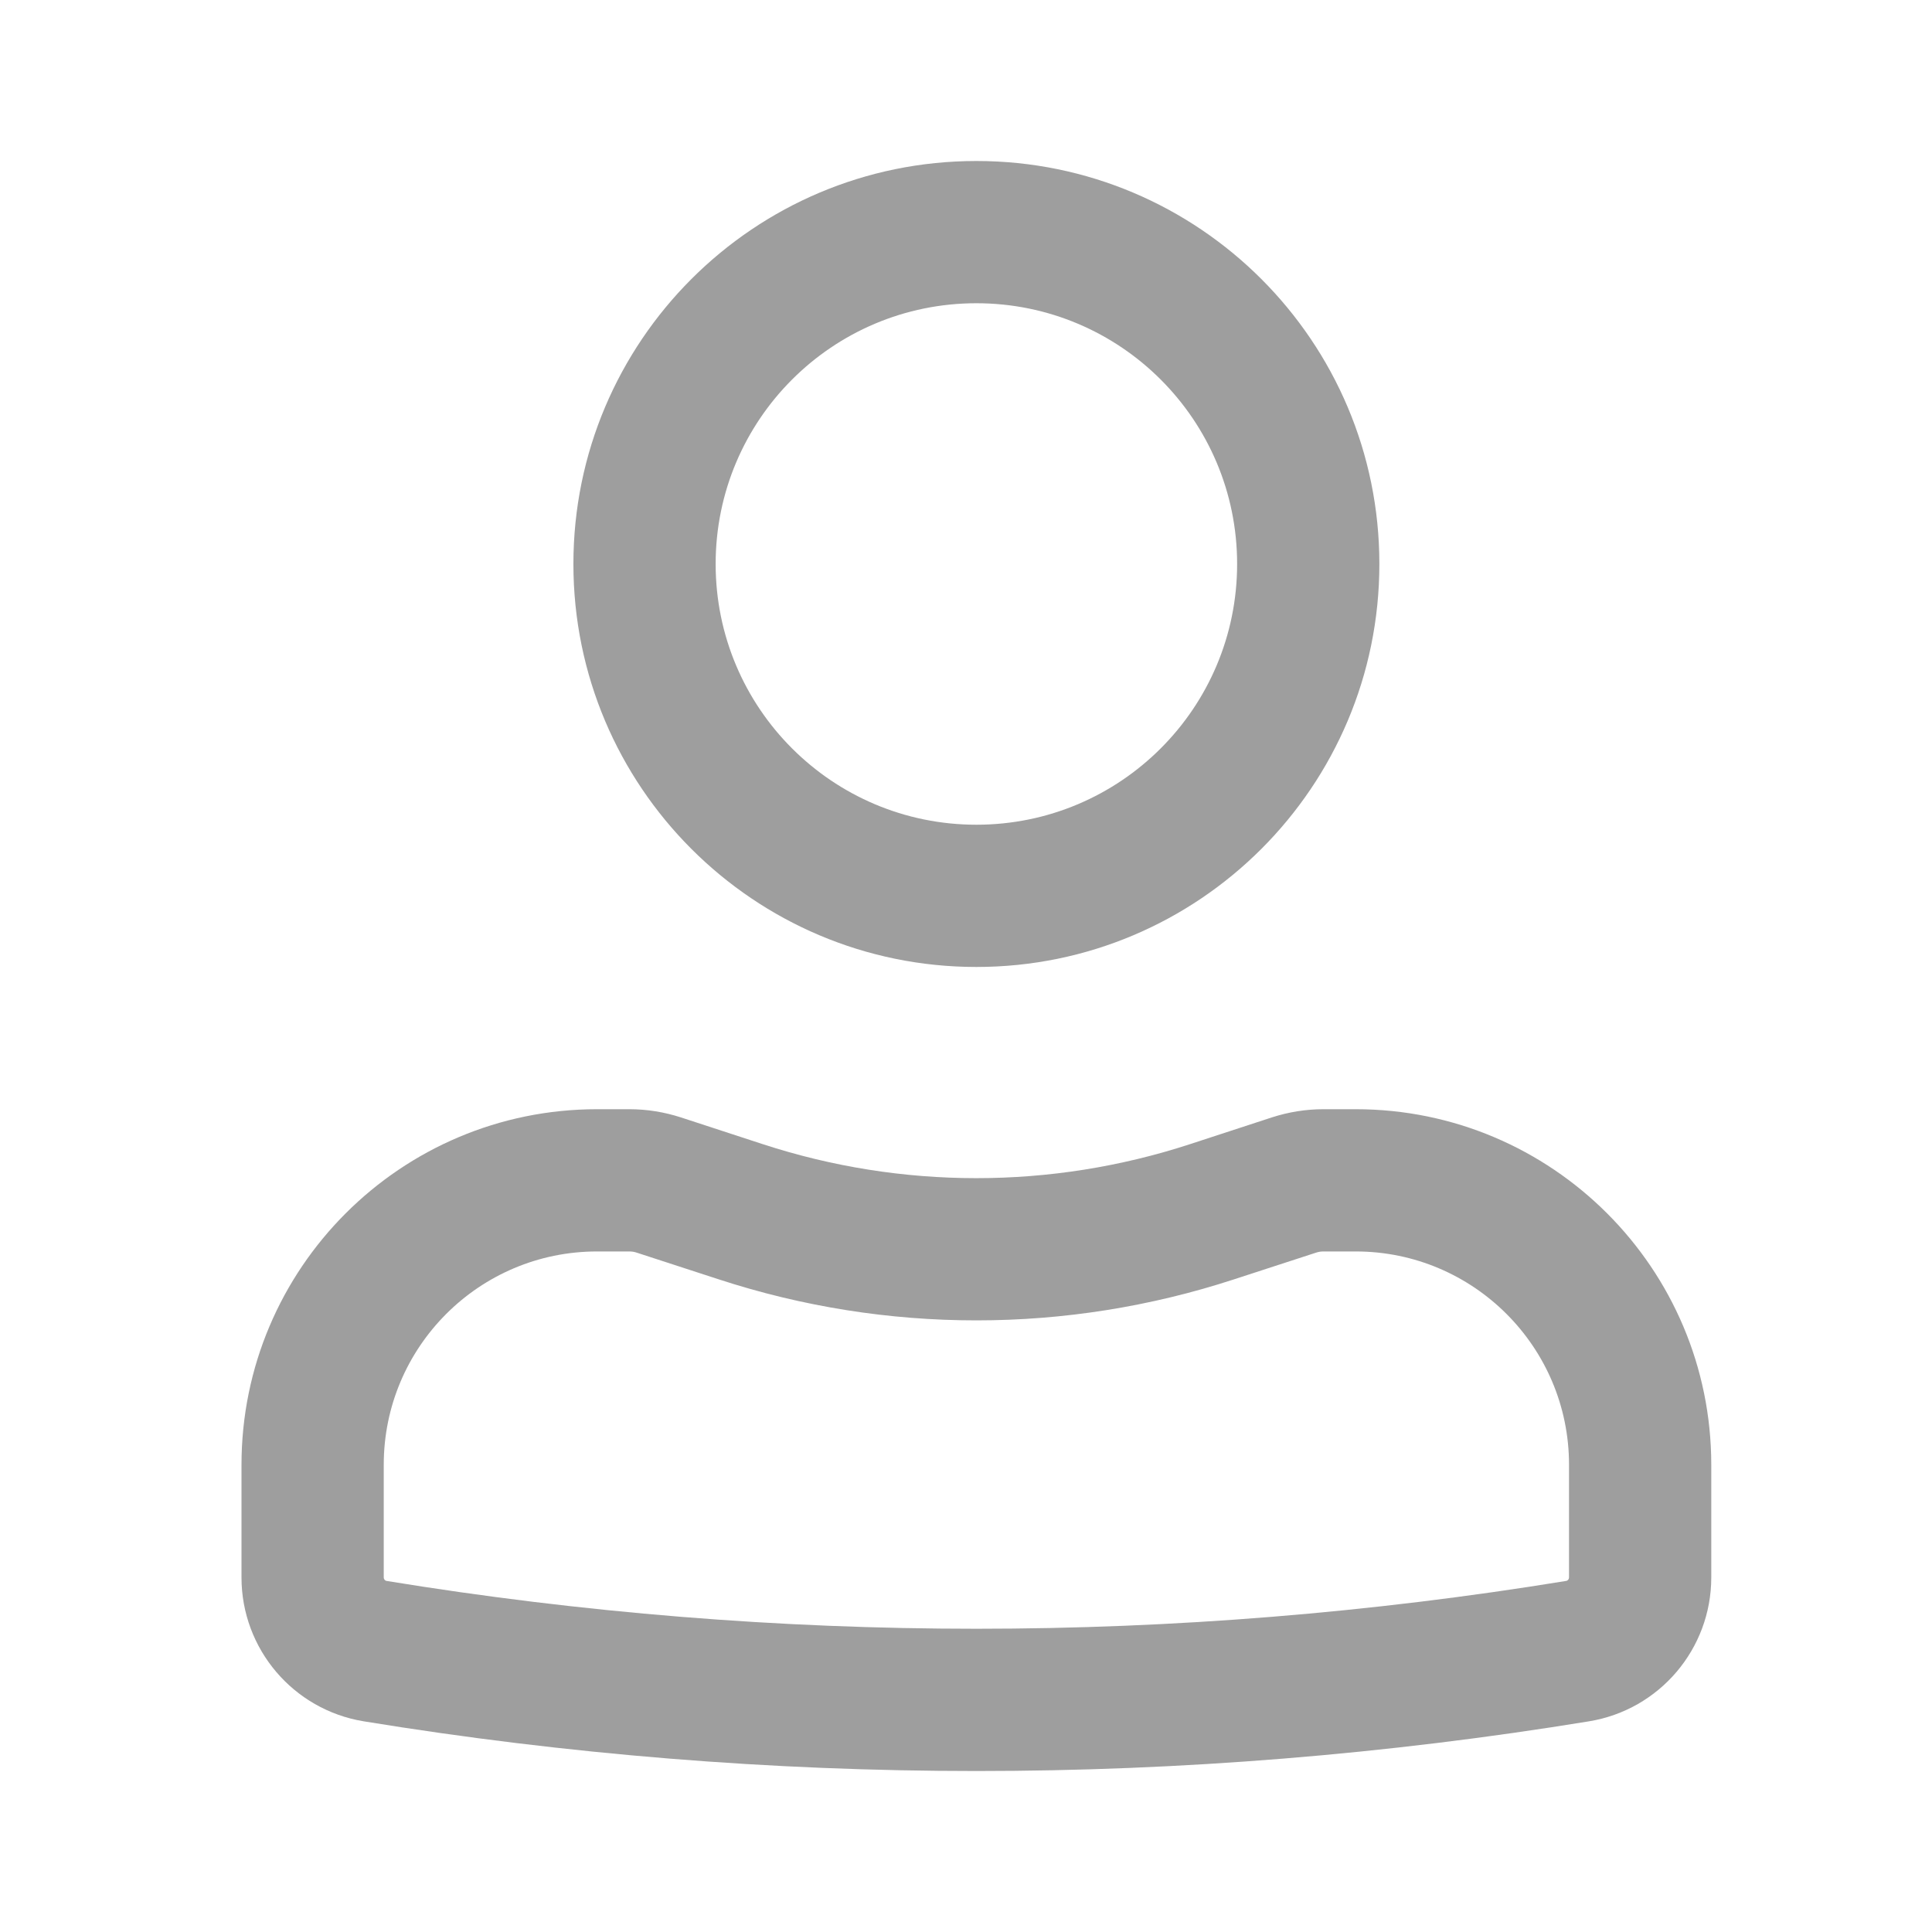 <svg width="24" height="24" viewBox="0 0 24 24" fill="none" xmlns="http://www.w3.org/2000/svg">
<path fill-rule="evenodd" clip-rule="evenodd" d="M7.123 7.006C7.123 4.241 9.364 2 12.129 2C14.894 2 17.135 4.241 17.135 7.006C17.135 9.771 14.894 12.012 12.129 12.012C9.364 12.012 7.123 9.771 7.123 7.006ZM12.129 3.767C10.34 3.767 8.89 5.217 8.89 7.006C8.89 8.795 10.34 10.245 12.129 10.245C13.918 10.245 15.368 8.795 15.368 7.006C15.368 5.217 13.918 3.767 12.129 3.767Z" fill="#9E9E9E"/>
<path fill-rule="evenodd" clip-rule="evenodd" d="M7.417 15.546C5.953 15.546 4.767 16.733 4.767 18.196V19.596C4.767 19.617 4.782 19.636 4.803 19.639C9.655 20.431 14.603 20.431 19.454 19.639C19.476 19.636 19.491 19.617 19.491 19.596V18.196C19.491 16.733 18.304 15.546 16.841 15.546H16.439C16.408 15.546 16.377 15.551 16.348 15.561L15.328 15.893C13.249 16.572 11.008 16.572 8.93 15.893L7.91 15.561C7.881 15.551 7.85 15.546 7.819 15.546H7.417ZM3 18.196C3 15.757 4.978 13.779 7.417 13.779H7.819C8.036 13.779 8.252 13.814 8.459 13.881L9.478 14.214C11.2 14.776 13.057 14.776 14.78 14.214L15.799 13.881C16.006 13.814 16.222 13.779 16.439 13.779H16.841C19.28 13.779 21.258 15.757 21.258 18.196V19.596C21.258 20.483 20.615 21.24 19.739 21.383C14.699 22.206 9.559 22.206 4.519 21.383C3.643 21.24 3 20.483 3 19.596V18.196Z" fill="#9E9E9E"/>
</svg>
